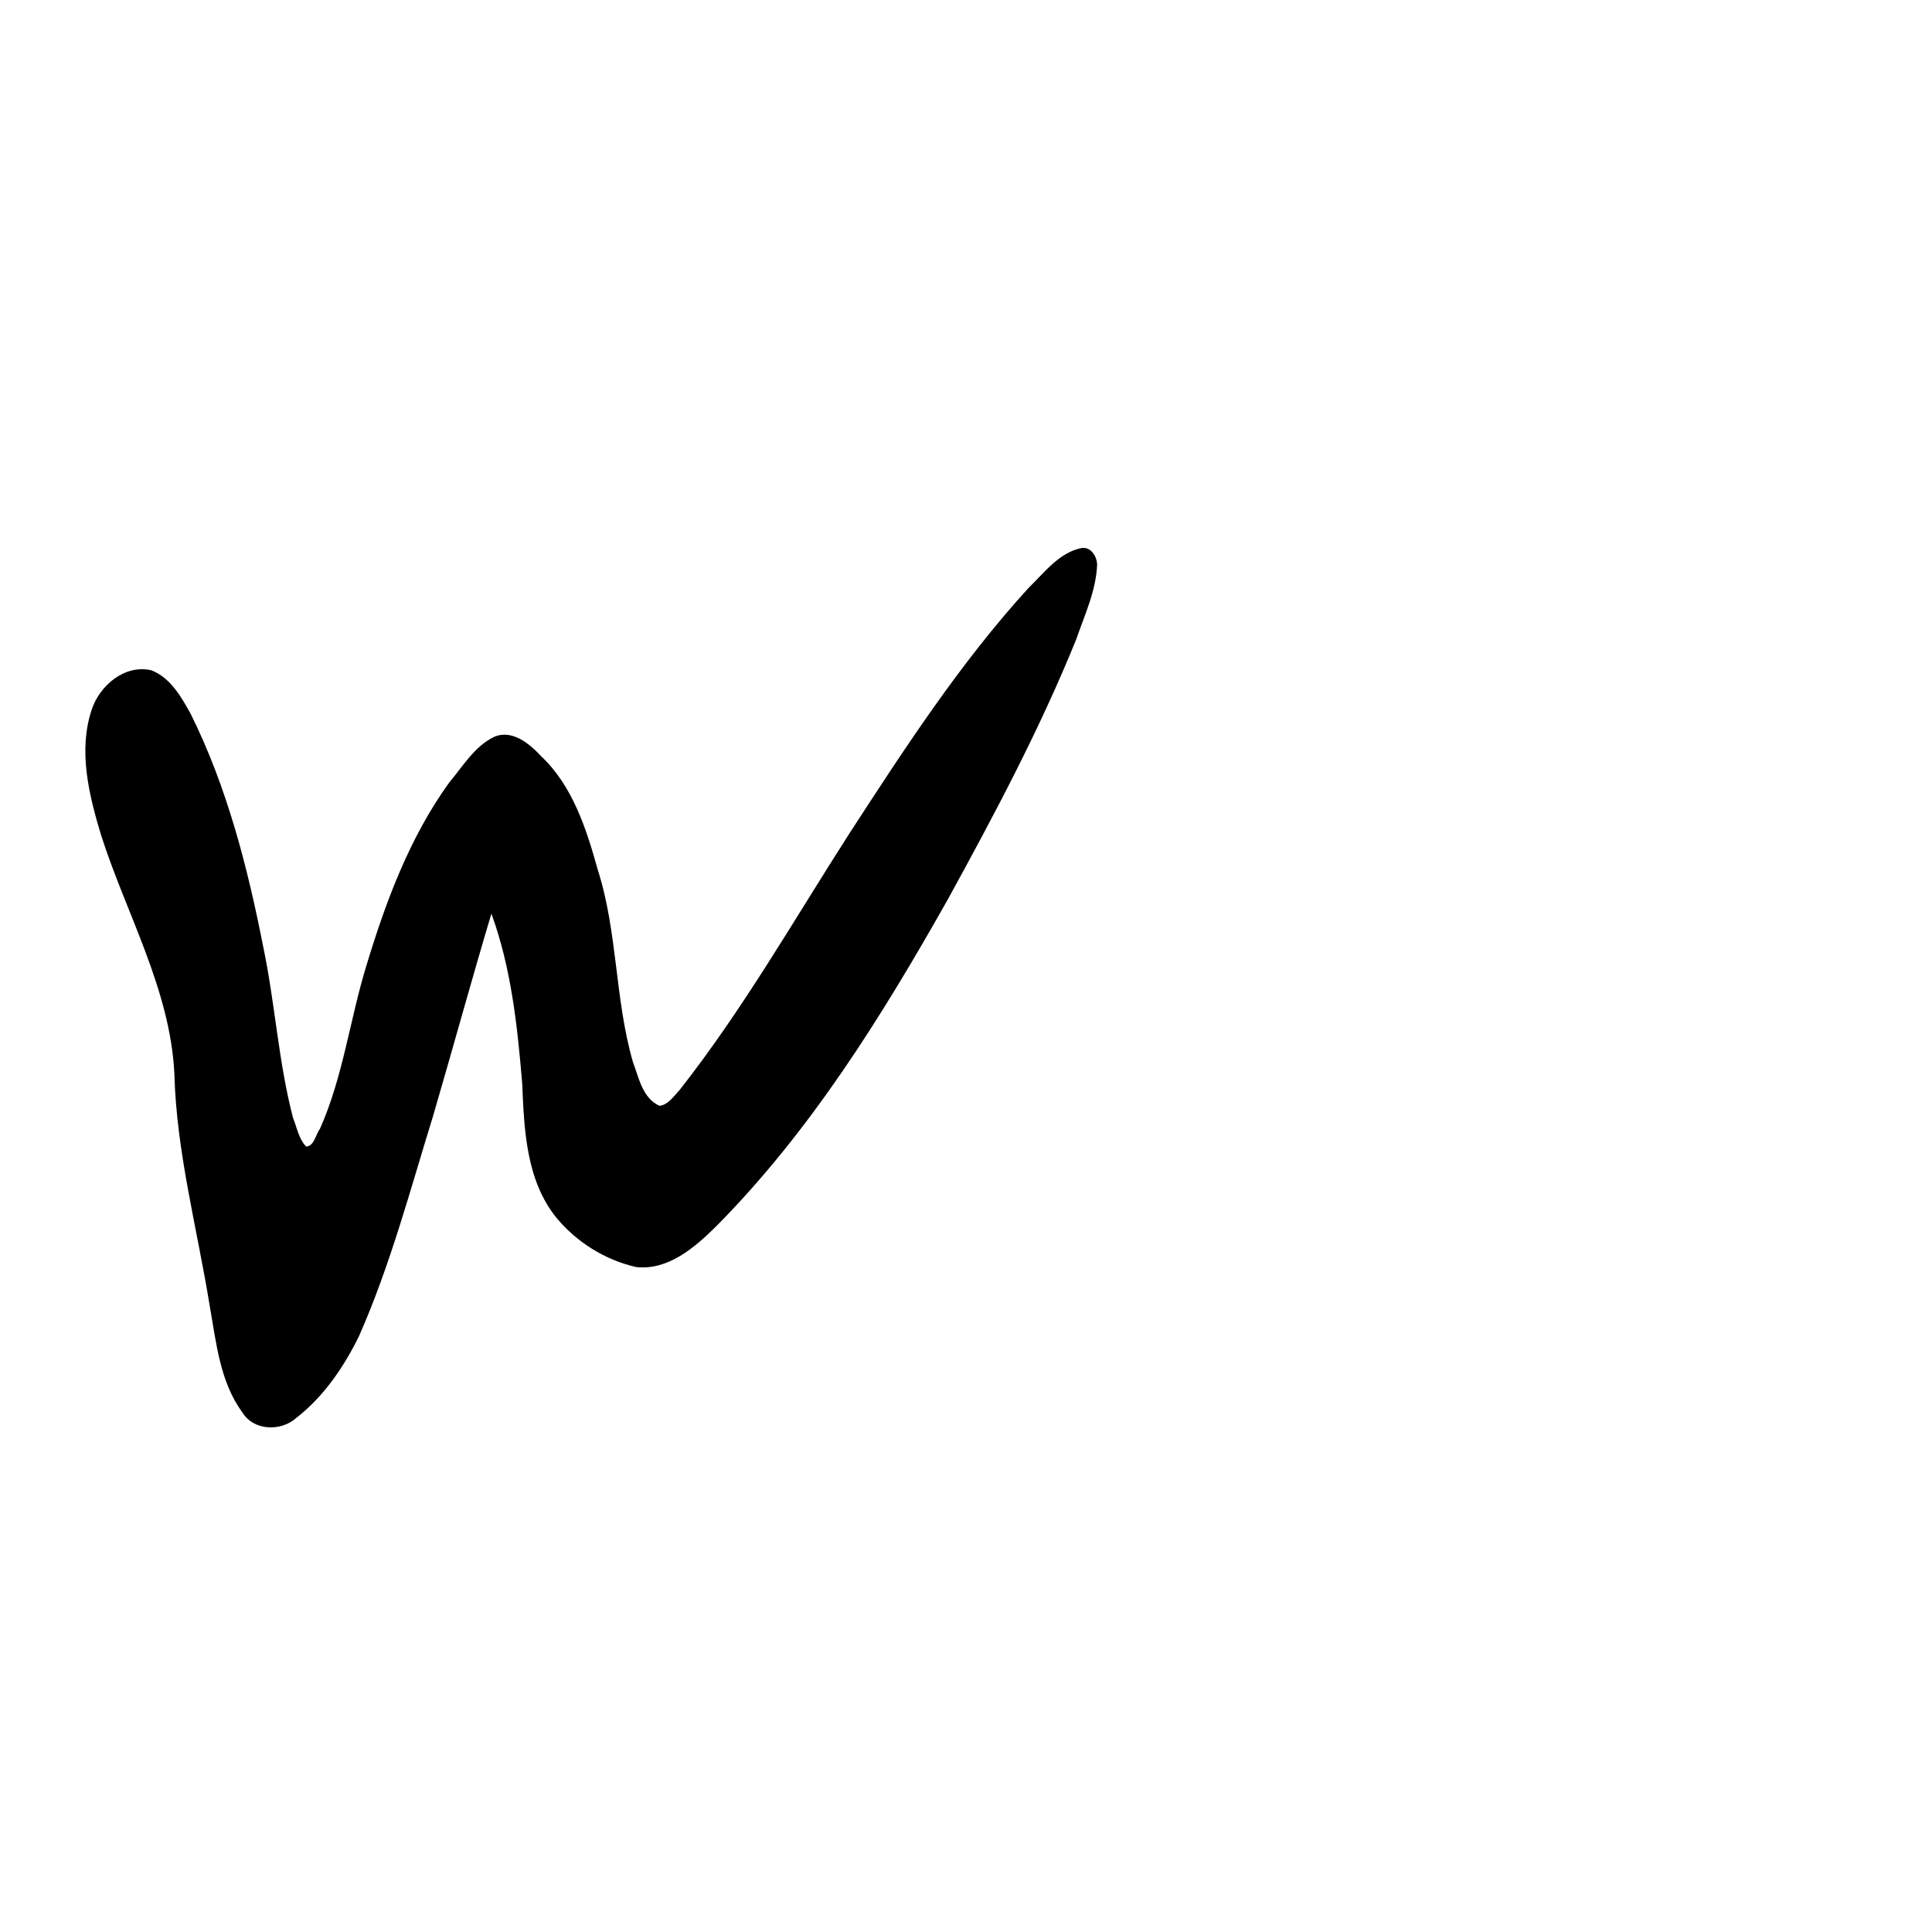 <?xml version="1.0" encoding="UTF-8" standalone="no"?>
<!-- Created with Inkscape (http://www.inkscape.org/) -->

<svg
   xmlns:dc="http://purl.org/dc/elements/1.1/"
   xmlns:cc="http://creativecommons.org/ns#"
   xmlns:rdf="http://www.w3.org/1999/02/22-rdf-syntax-ns#"
   xmlns:svg="http://www.w3.org/2000/svg"
   xmlns="http://www.w3.org/2000/svg"
   xmlns:sodipodi="http://sodipodi.sourceforge.net/DTD/sodipodi-0.dtd"
   xmlns:inkscape="http://www.inkscape.org/namespaces/inkscape"
   width="1000"
   height="1000"
   viewBox="0 0 1000 1000"
   version="1.1"
   id="svg756"
   inkscape:version="0.92.3 (2405546, 2018-03-11)"
   sodipodi:docname="u0077.svg">
  <defs
     id="defs750" />
  <sodipodi:namedview
     id="base"
     pagecolor="#ffffff"
     bordercolor="#666666"
     borderopacity="1.0"
     inkscape:pageopacity="0.0"
     inkscape:pageshadow="2"
     inkscape:zoom="0.35"
     inkscape:cx="551.42857"
     inkscape:cy="576.33663"
     inkscape:document-units="px"
     inkscape:current-layer="layer1"
     showgrid="true"
     units="px"
     inkscape:window-width="1118"
     inkscape:window-height="864"
     inkscape:window-x="727"
     inkscape:window-y="129"
     inkscape:window-maximized="0"
     showguides="true"
     inkscape:guide-bbox="true">
    <inkscape:grid
       type="xygrid"
       id="grid758" />
    <sodipodi:guide
       position="240,200"
       orientation="0,1"
       id="guide8"
       inkscape:locked="false" />
  </sodipodi:namedview>
  <g
     inkscape:label="Layer 1"
     inkscape:groupmode="layer"
     id="layer1"
     transform="translate(0,-32.417)"
     style="display:inline">
    <path
       style="display:inline;fill:#000000;stroke-width:15.262"
       d="m 560,316.039 c -11.841,2.283 -19.46,12.852 -27.662,20.725 -35.602,39.018 -64.423,83.537 -93.117,127.703 -28.469,44.433 -54.758,90.554 -87.407,132.075 -2.902,3.115 -6.042,7.799 -10.446,8.235 -8.737,-3.815 -10.672,-14.463 -13.719,-22.531 -9.469,-32.507 -7.877,-67.307 -18.265,-99.693 -5.86,-21.087 -12.963,-43.292 -29.248,-58.687 -6.027,-6.478 -15.101,-14.139 -24.481,-9.999 -10.134,4.932 -16.079,15.242 -23.131,23.581 -20.44,28.27 -32.789,61.456 -42.828,94.6 -8.631,28.076 -12.153,57.914 -24.118,84.699 -2.219,2.857 -2.84,8.778 -7.063,9.144 -3.81,-3.746 -4.855,-9.974 -6.849,-14.881 -7.548,-28.863 -9.26,-59.135 -15.396,-88.428 -8.126,-41.305 -18.713,-82.669 -37.505,-120.534 -4.873,-8.85 -10.568,-18.907 -20.454,-22.696 -13.774,-3.173 -26.835,7.929 -30.897,20.534 -7.018,21.239 -1.343,44.071 4.892,64.776 13.129,40.957 35.758,79.854 37.948,123.414 1.037,40.623 11.859,80.378 18.312,120.37 3.353,18.781 5.225,39.217 16.909,55.064 5.925,9.648 20.141,9.915 28.056,2.681 14.097,-11.002 24.475,-26.262 32.274,-42.171 16.271,-36.768 26.519,-75.795 38.394,-114.108 10.195,-34.824 19.742,-69.838 30.146,-104.603 10.242,27.982 13.474,58.218 15.951,87.992 0.992,23.805 2.005,49.974 17.676,69.386 10.434,12.659 25.275,21.932 41.27,25.545 16.557,1.891 30.415,-10.189 41.388,-21.014 48.829,-49.254 85.753,-108.681 119.675,-168.767 24.177,-43.992 47.841,-88.457 66.714,-135.027 4.357,-12.649 10.347,-25.295 10.852,-38.846 -0.192,-4.221 -3.092,-9.041 -7.87,-8.539 z"
       id="path996"
       inkscape:connector-curvature="0" />
  </g>
</svg>
